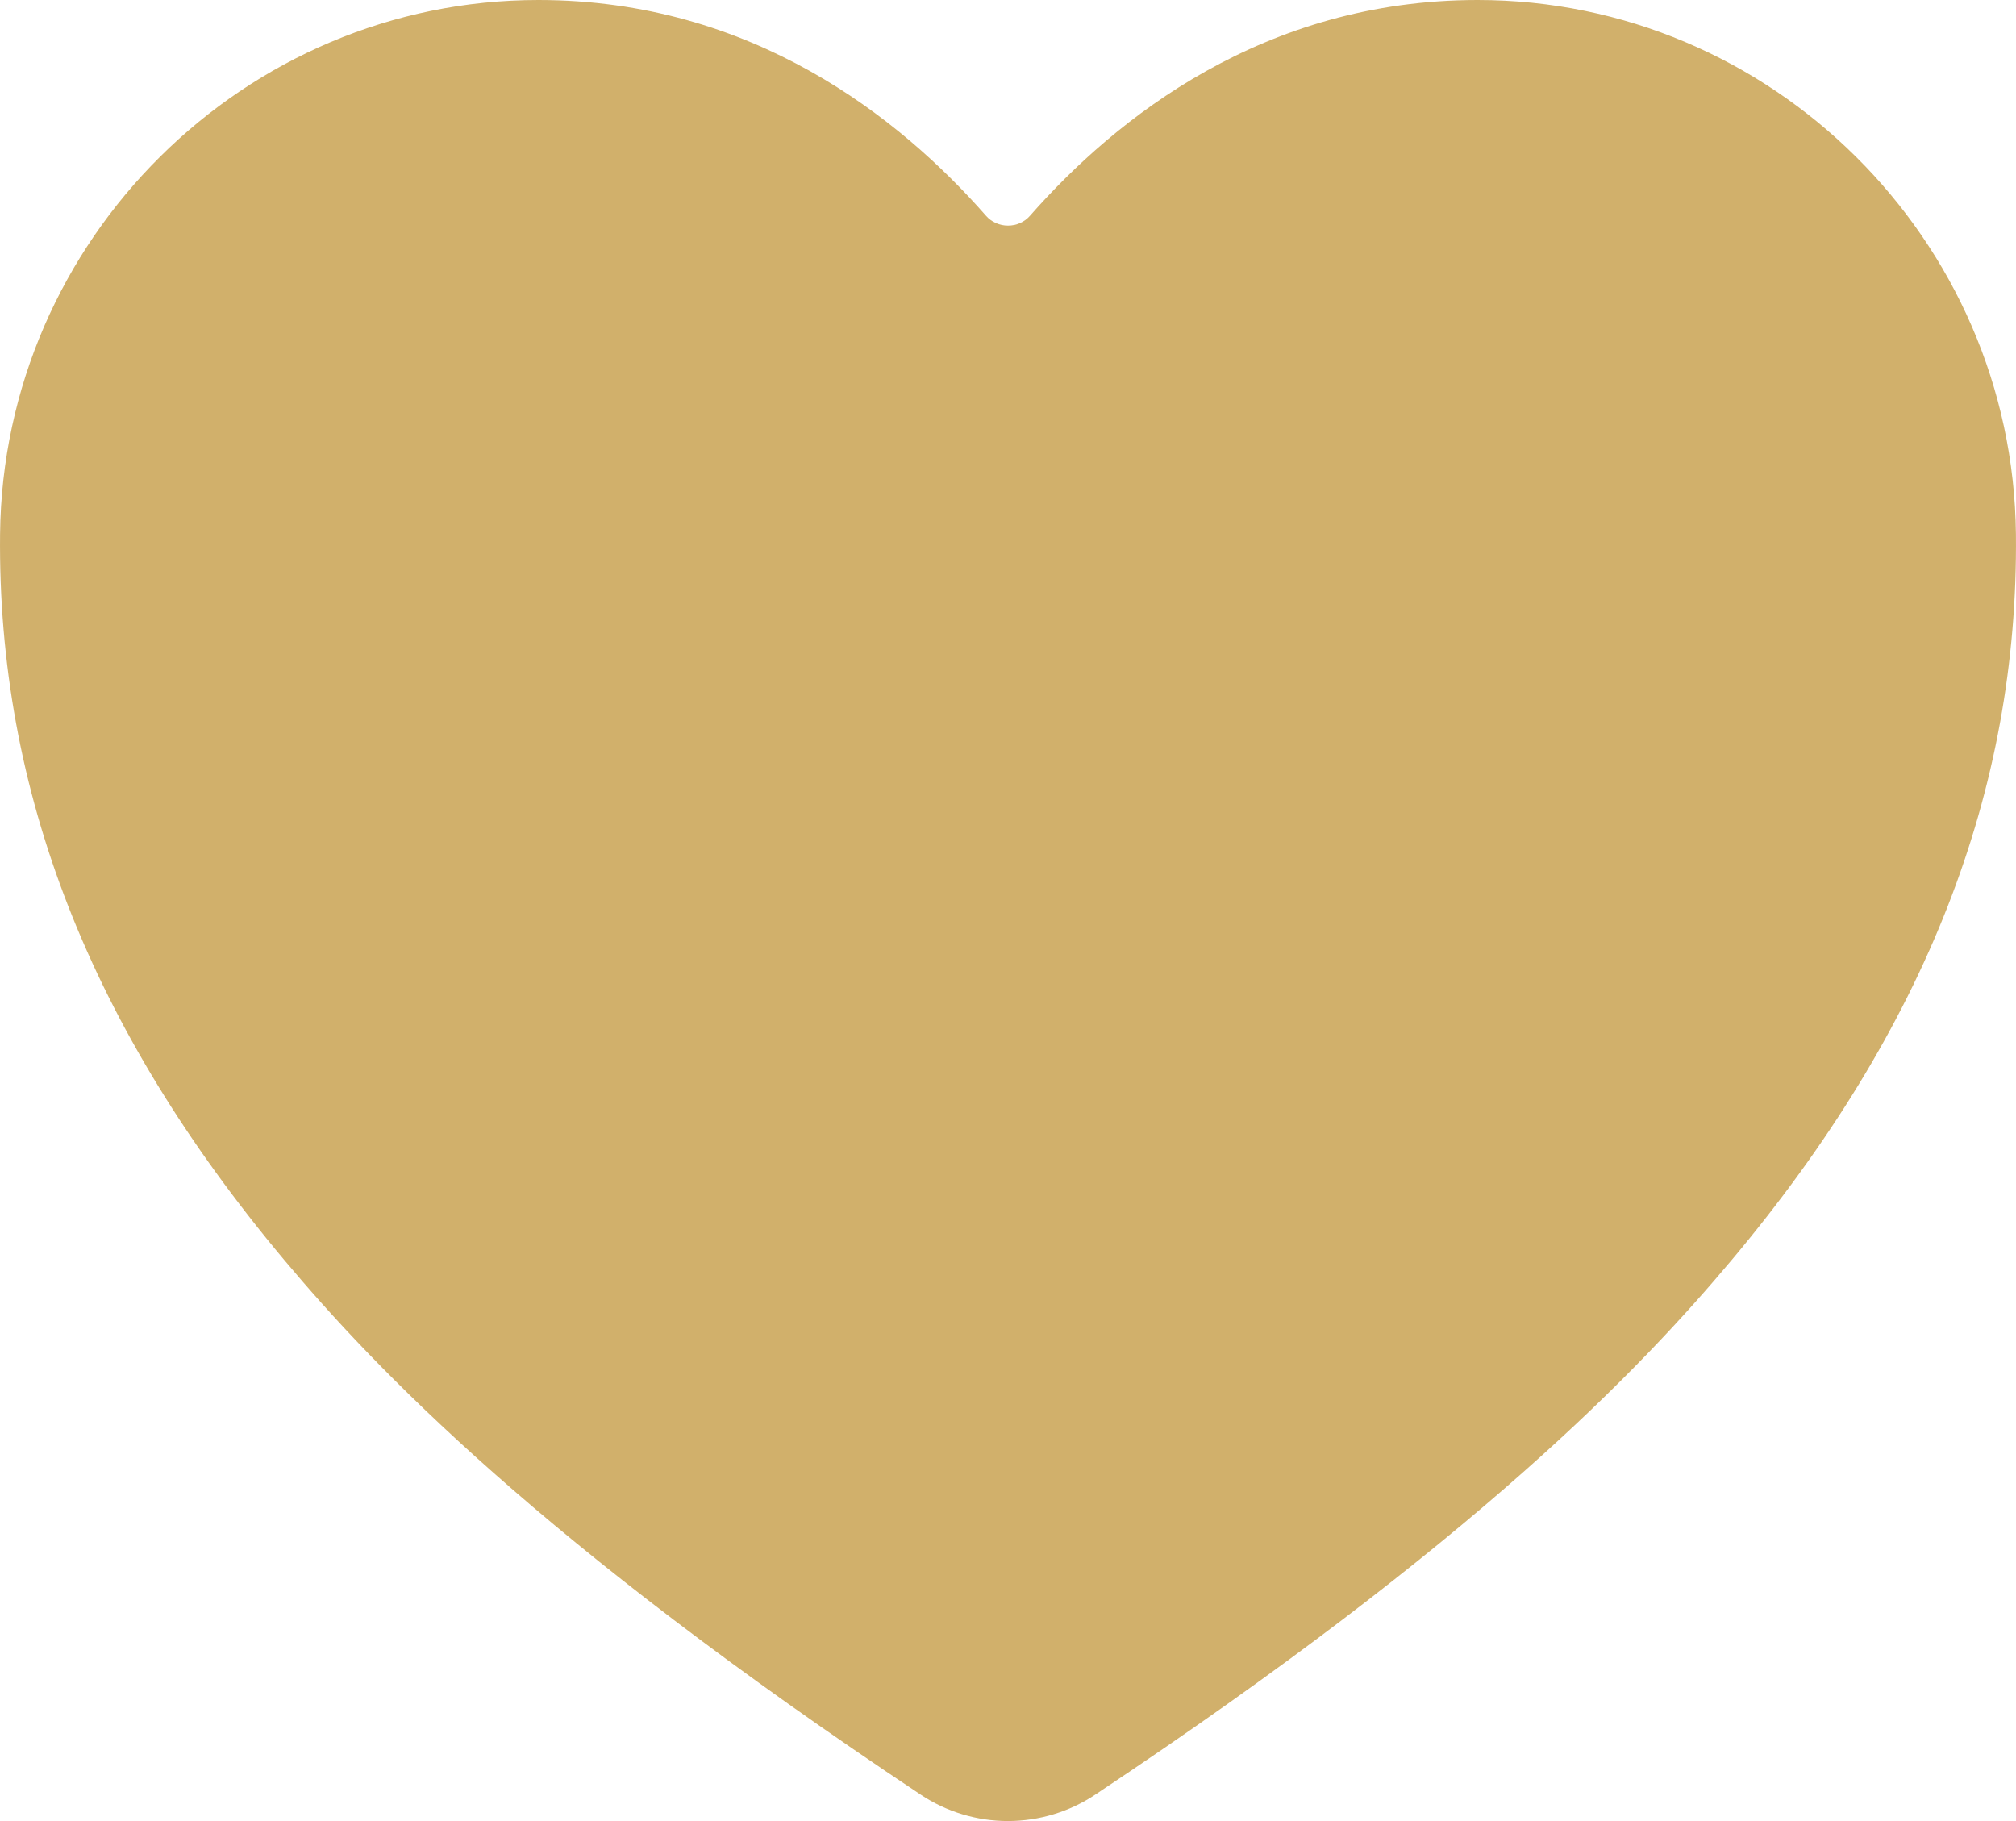 <svg width="31" height="28" viewBox="0 0 31 28" fill="none" xmlns="http://www.w3.org/2000/svg">
<path d="M15.5 28C15.979 27.999 16.446 27.858 16.841 27.594C22.697 23.704 25.233 21.037 26.632 19.369C29.612 15.814 31.039 12.165 30.999 8.213C30.952 3.684 27.239 0 22.722 0C19.437 0 17.162 1.811 15.838 3.318C15.796 3.366 15.744 3.404 15.685 3.43C15.627 3.456 15.564 3.469 15.5 3.469C15.436 3.469 15.373 3.456 15.315 3.43C15.256 3.404 15.204 3.366 15.162 3.318C13.838 1.809 11.563 0 8.278 0C3.761 0 0.048 3.684 0.001 8.213C-0.039 12.166 1.389 15.816 4.368 19.37C5.767 21.037 8.303 23.704 14.159 27.595C14.554 27.858 15.021 28 15.5 28Z" fill="#D1B06B"/>
</svg>
